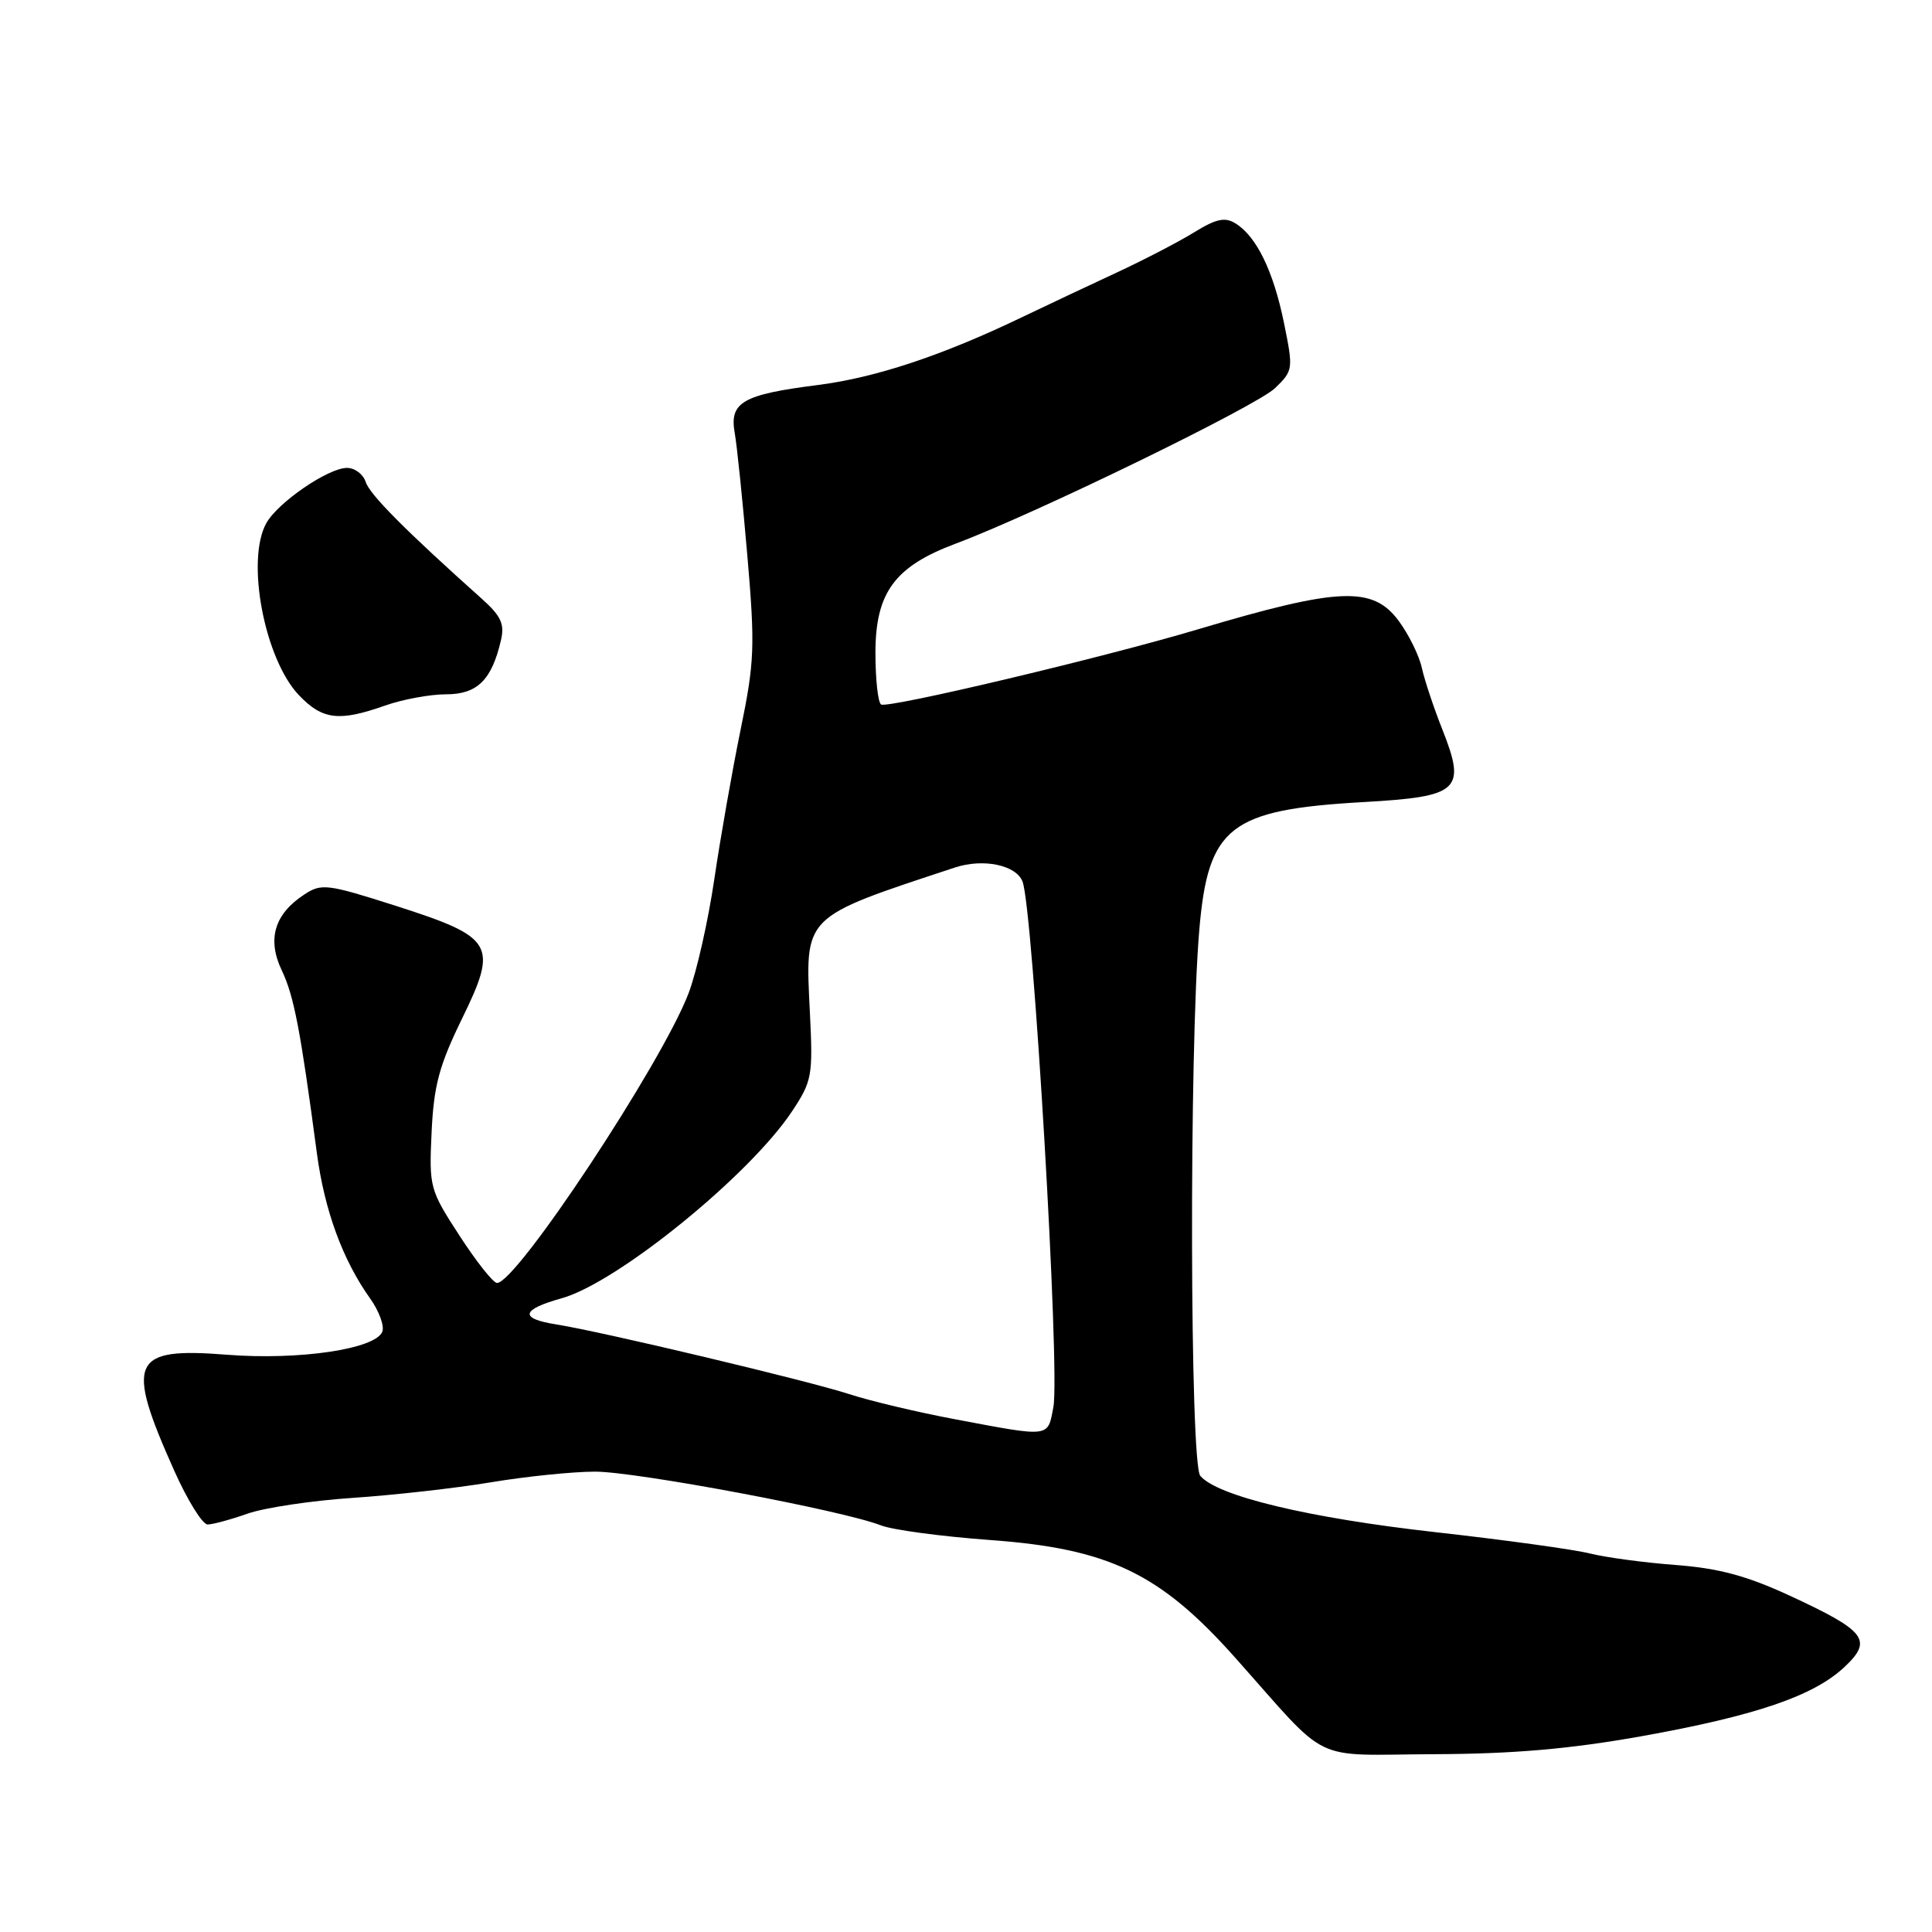 <?xml version="1.0" encoding="UTF-8" standalone="no"?>
<!DOCTYPE svg PUBLIC "-//W3C//DTD SVG 1.1//EN" "http://www.w3.org/Graphics/SVG/1.1/DTD/svg11.dtd" >
<svg xmlns="http://www.w3.org/2000/svg" xmlns:xlink="http://www.w3.org/1999/xlink" version="1.1" viewBox="0 0 256 256">
 <g >
 <path fill="currentColor"
d=" M 217.50 230.06 C 232.63 227.35 240.34 224.72 244.42 220.87 C 248.19 217.32 247.26 216.11 237.14 211.43 C 231.45 208.80 227.73 207.80 222.04 207.37 C 217.89 207.06 212.79 206.37 210.70 205.85 C 208.61 205.32 199.39 204.05 190.20 203.02 C 173.40 201.14 161.26 198.23 159.04 195.55 C 157.66 193.88 157.56 139.06 158.91 123.25 C 160.08 109.51 162.93 107.29 180.66 106.28 C 193.40 105.56 194.31 104.73 191.12 96.66 C 189.99 93.82 188.77 90.15 188.40 88.50 C 188.04 86.85 186.65 84.04 185.32 82.25 C 181.88 77.63 177.42 77.82 158.66 83.41 C 146.05 87.17 117.65 93.90 116.75 93.35 C 116.34 93.09 116.00 90.02 116.00 86.52 C 116.00 78.53 118.54 75.06 126.62 72.04 C 137.12 68.11 166.50 53.80 168.95 51.43 C 171.36 49.10 171.38 48.91 170.13 42.77 C 168.73 35.93 166.50 31.33 163.72 29.61 C 162.32 28.73 161.16 28.98 158.22 30.79 C 156.18 32.05 151.57 34.44 148.00 36.10 C 144.43 37.76 138.76 40.43 135.40 42.04 C 124.88 47.10 116.00 50.05 108.34 51.02 C 98.41 52.28 96.64 53.30 97.35 57.34 C 97.66 59.08 98.41 66.42 99.03 73.66 C 100.06 85.64 99.98 87.71 98.14 96.66 C 97.03 102.07 95.46 111.00 94.65 116.50 C 93.84 122.00 92.31 128.80 91.24 131.61 C 87.72 140.86 68.46 170.00 65.86 170.00 C 65.36 170.00 63.13 167.19 60.90 163.75 C 56.93 157.64 56.85 157.33 57.19 150.00 C 57.48 143.83 58.20 141.17 61.21 135.00 C 66.03 125.13 65.49 124.21 52.39 120.01 C 43.37 117.13 42.60 117.03 40.33 118.52 C 36.35 121.12 35.37 124.45 37.34 128.59 C 38.95 131.96 39.81 136.44 41.99 152.82 C 43.01 160.42 45.40 166.94 49.06 172.08 C 50.23 173.72 50.95 175.69 50.66 176.45 C 49.77 178.76 39.63 180.26 30.07 179.51 C 17.37 178.50 16.56 180.28 23.09 194.88 C 24.84 198.80 26.83 202.00 27.51 202.00 C 28.19 202.00 30.58 201.35 32.82 200.56 C 35.05 199.78 41.30 198.84 46.69 198.48 C 52.09 198.12 60.33 197.20 65.00 196.42 C 69.67 195.64 75.91 195.00 78.85 195.00 C 84.32 195.00 111.71 200.15 116.73 202.12 C 118.25 202.72 124.76 203.59 131.18 204.06 C 146.91 205.20 153.69 208.45 163.64 219.62 C 176.44 233.99 173.40 232.51 190.00 232.44 C 200.57 232.40 208.02 231.75 217.50 230.06 Z  M 51.00 93.50 C 53.34 92.67 56.98 92.00 59.10 92.00 C 63.24 92.00 65.16 90.11 66.38 84.83 C 66.88 82.68 66.39 81.62 63.83 79.33 C 53.74 70.31 48.99 65.53 48.46 63.87 C 48.13 62.84 47.02 62.00 45.98 62.00 C 43.49 62.00 36.82 66.57 35.29 69.32 C 32.55 74.23 35.05 87.35 39.63 92.14 C 42.74 95.38 44.93 95.64 51.00 93.50 Z  M 126.50 188.05 C 121.55 187.12 115.25 185.62 112.50 184.72 C 107.06 182.95 79.80 176.46 73.75 175.50 C 68.78 174.72 69.01 173.54 74.45 172.02 C 81.81 169.95 99.29 155.77 104.94 147.27 C 107.60 143.26 107.73 142.56 107.32 134.27 C 106.68 121.19 106.20 121.67 126.50 114.96 C 130.28 113.71 134.63 114.61 135.49 116.81 C 136.88 120.37 140.48 181.64 139.58 186.43 C 138.81 190.52 139.30 190.46 126.50 188.05 Z "/>
</g>
</svg>